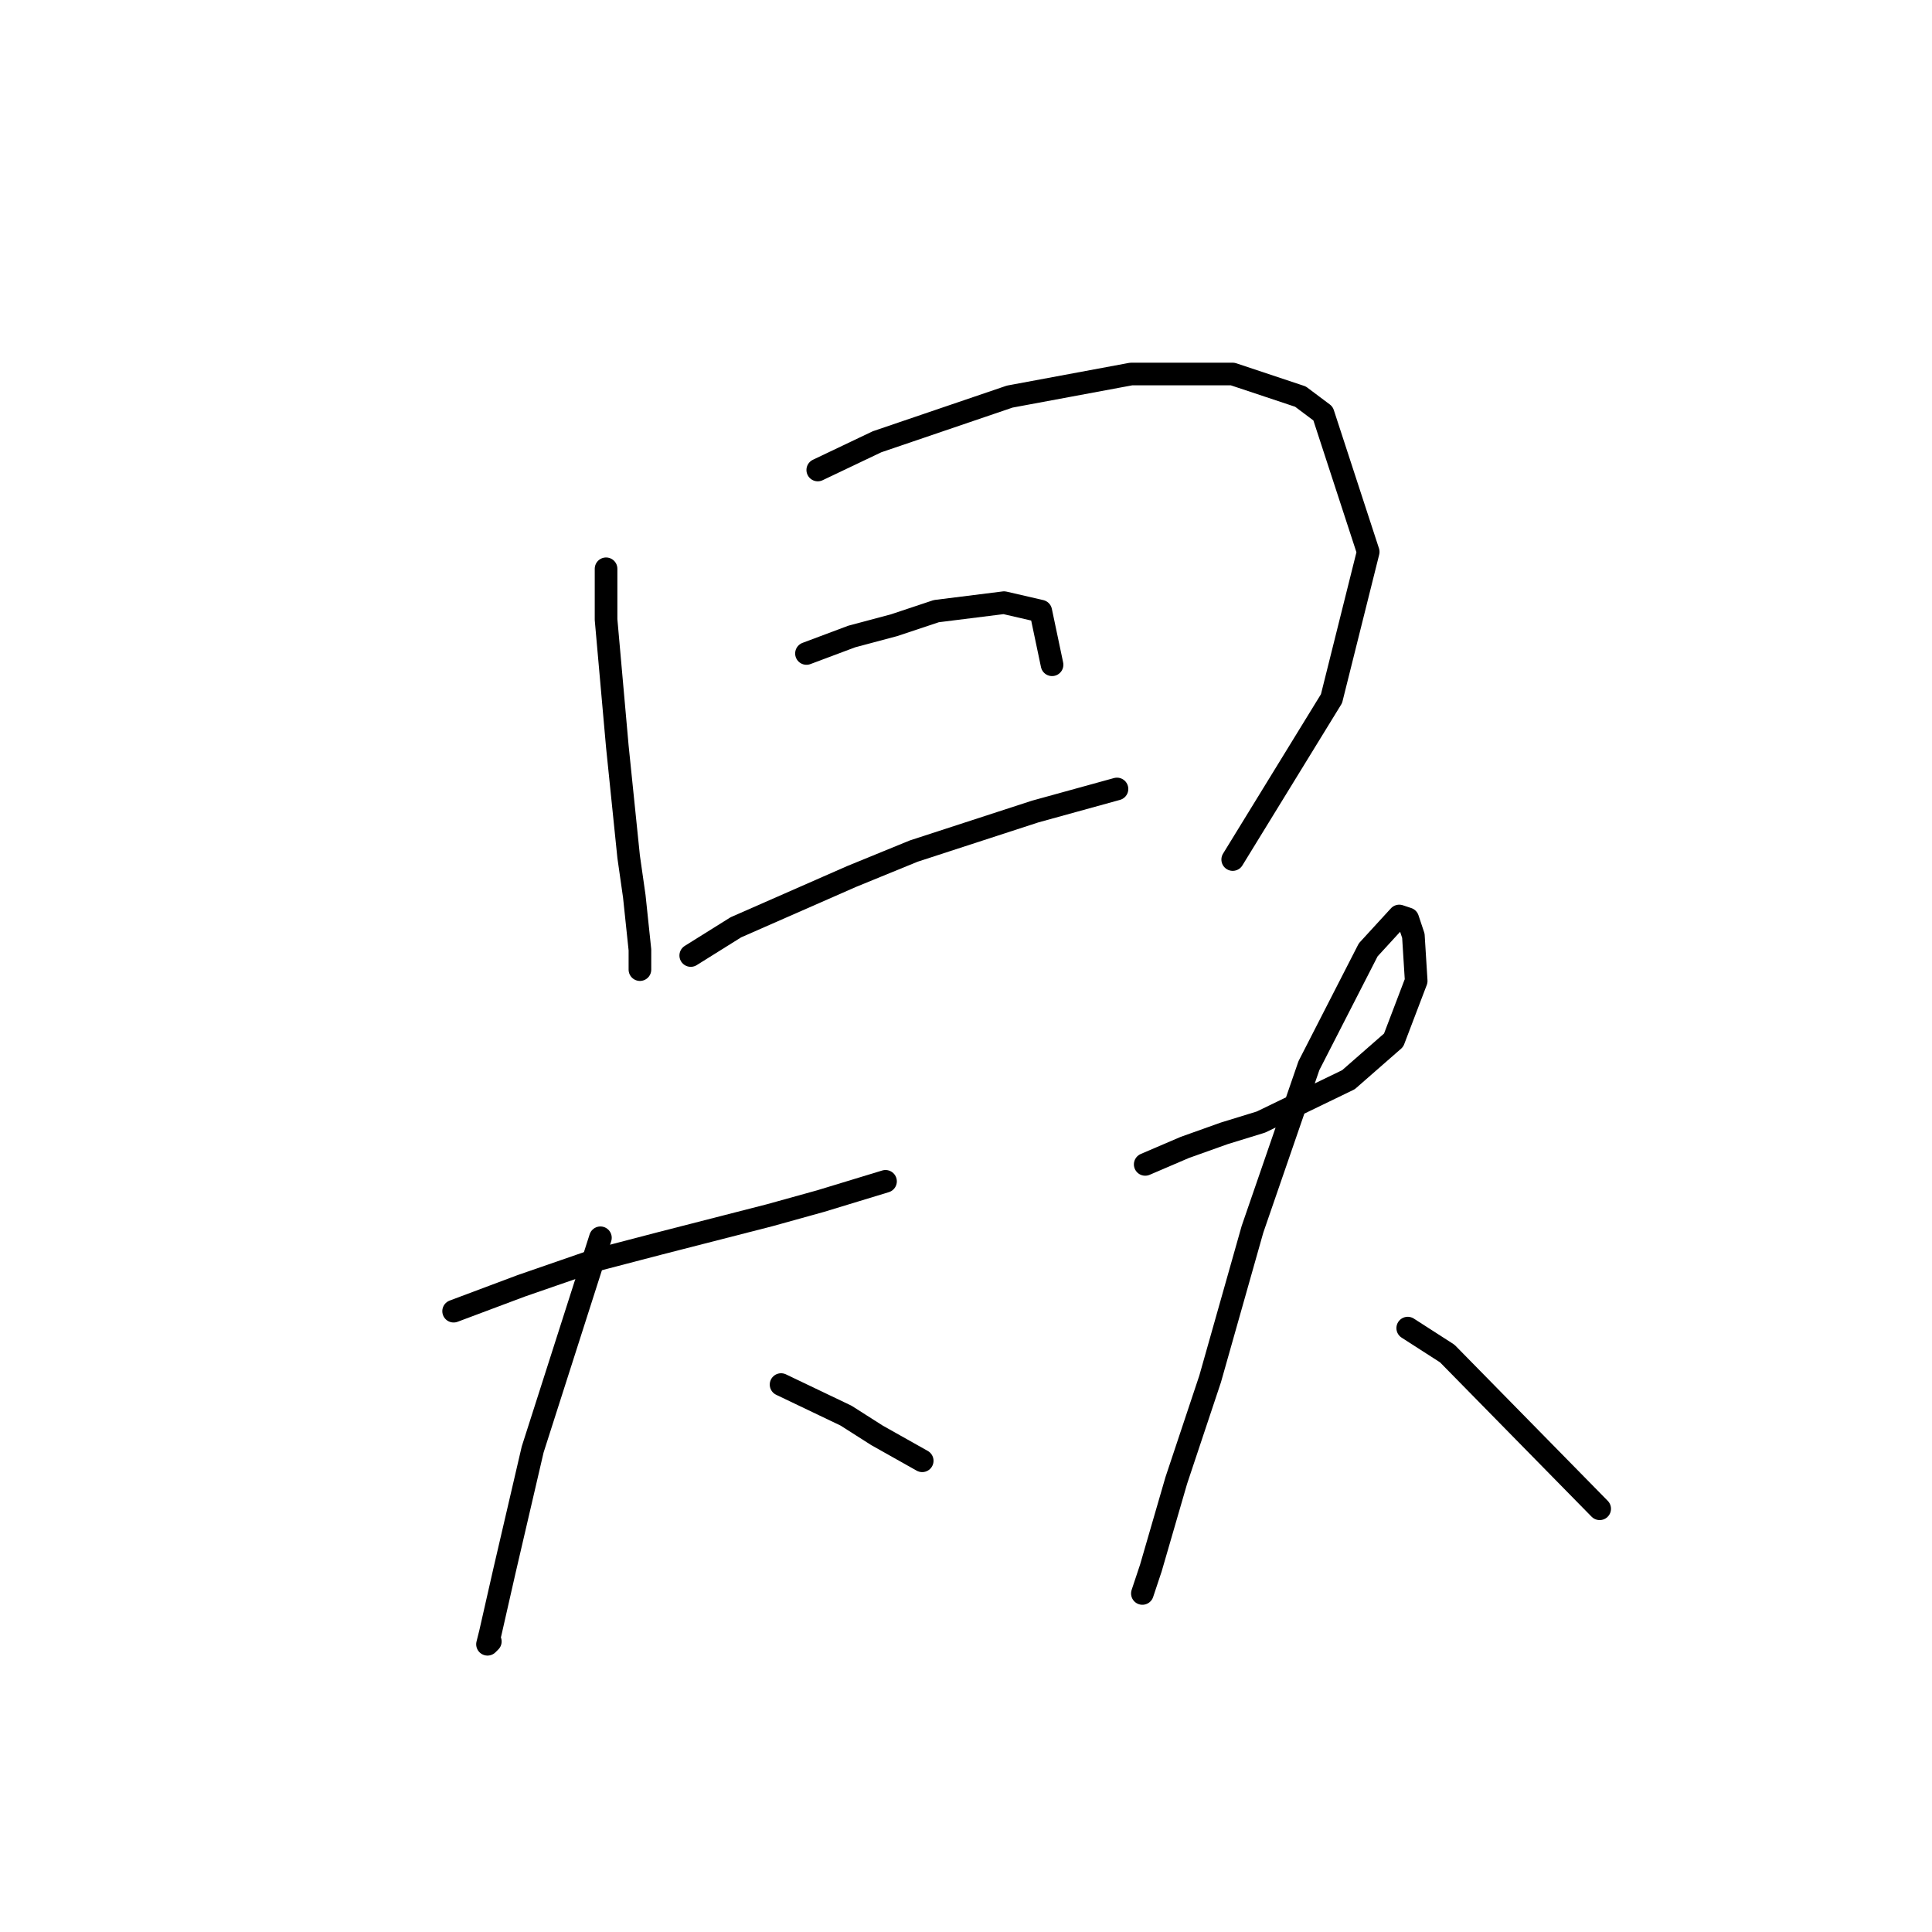 <?xml version="1.0" standalone="no"?>
    <svg width="256" height="256" xmlns="http://www.w3.org/2000/svg" version="1.1">
    <polyline stroke="black" stroke-width="3" stroke-linecap="round" fill="transparent" stroke-linejoin="round" points="80.306 75.368 80.306 82.101 81.802 98.932 83.298 113.519 84.046 118.756 84.794 125.862 84.794 128.48 84.794 128.48 " />
        <polyline stroke="black" stroke-width="3" stroke-linecap="round" fill="transparent" stroke-linejoin="round" points="108.358 62.277 116.213 58.537 133.792 52.552 149.876 49.56 163.341 49.56 172.318 52.552 175.31 54.796 181.294 73.124 176.432 92.574 163.341 113.893 163.341 113.893 " />
        <polyline stroke="black" stroke-width="3" stroke-linecap="round" fill="transparent" stroke-linejoin="round" points="106.862 86.589 112.847 84.345 118.457 82.849 124.068 80.979 133.044 79.856 137.907 80.979 139.403 88.085 139.403 88.085 " />
        <polyline stroke="black" stroke-width="3" stroke-linecap="round" fill="transparent" stroke-linejoin="round" points="91.527 126.61 97.511 122.87 112.847 116.137 121.075 112.771 137.159 107.535 148.006 104.543 148.006 104.543 " />
        <polyline stroke="black" stroke-width="3" stroke-linecap="round" fill="transparent" stroke-linejoin="round" points="60.108 173.738 69.085 170.372 78.81 167.006 87.413 164.761 102 161.021 108.732 159.151 117.335 156.533 117.335 156.533 " />
        <polyline stroke="black" stroke-width="3" stroke-linecap="round" fill="transparent" stroke-linejoin="round" points="79.558 164.013 70.581 192.066 66.841 208.149 64.971 216.378 64.597 217.874 64.971 217.5 64.971 217.5 " />
        <polyline stroke="black" stroke-width="3" stroke-linecap="round" fill="transparent" stroke-linejoin="round" points="103.496 183.463 112.099 187.577 116.213 190.196 122.198 193.562 122.198 193.562 " />
        <polyline stroke="black" stroke-width="3" stroke-linecap="round" fill="transparent" stroke-linejoin="round" points="151.746 154.289 156.982 152.044 162.219 150.174 167.081 148.678 178.676 143.068 184.661 137.831 187.653 129.977 187.279 123.992 186.531 121.748 185.409 121.374 181.294 125.862 173.44 141.198 165.959 162.891 160.349 182.715 155.86 196.18 152.494 207.775 151.372 211.141 151.372 211.141 " />
        <polyline stroke="black" stroke-width="3" stroke-linecap="round" fill="transparent" stroke-linejoin="round" points="186.531 175.982 191.767 179.349 211.965 199.92 211.965 199.92 " />
        </svg>